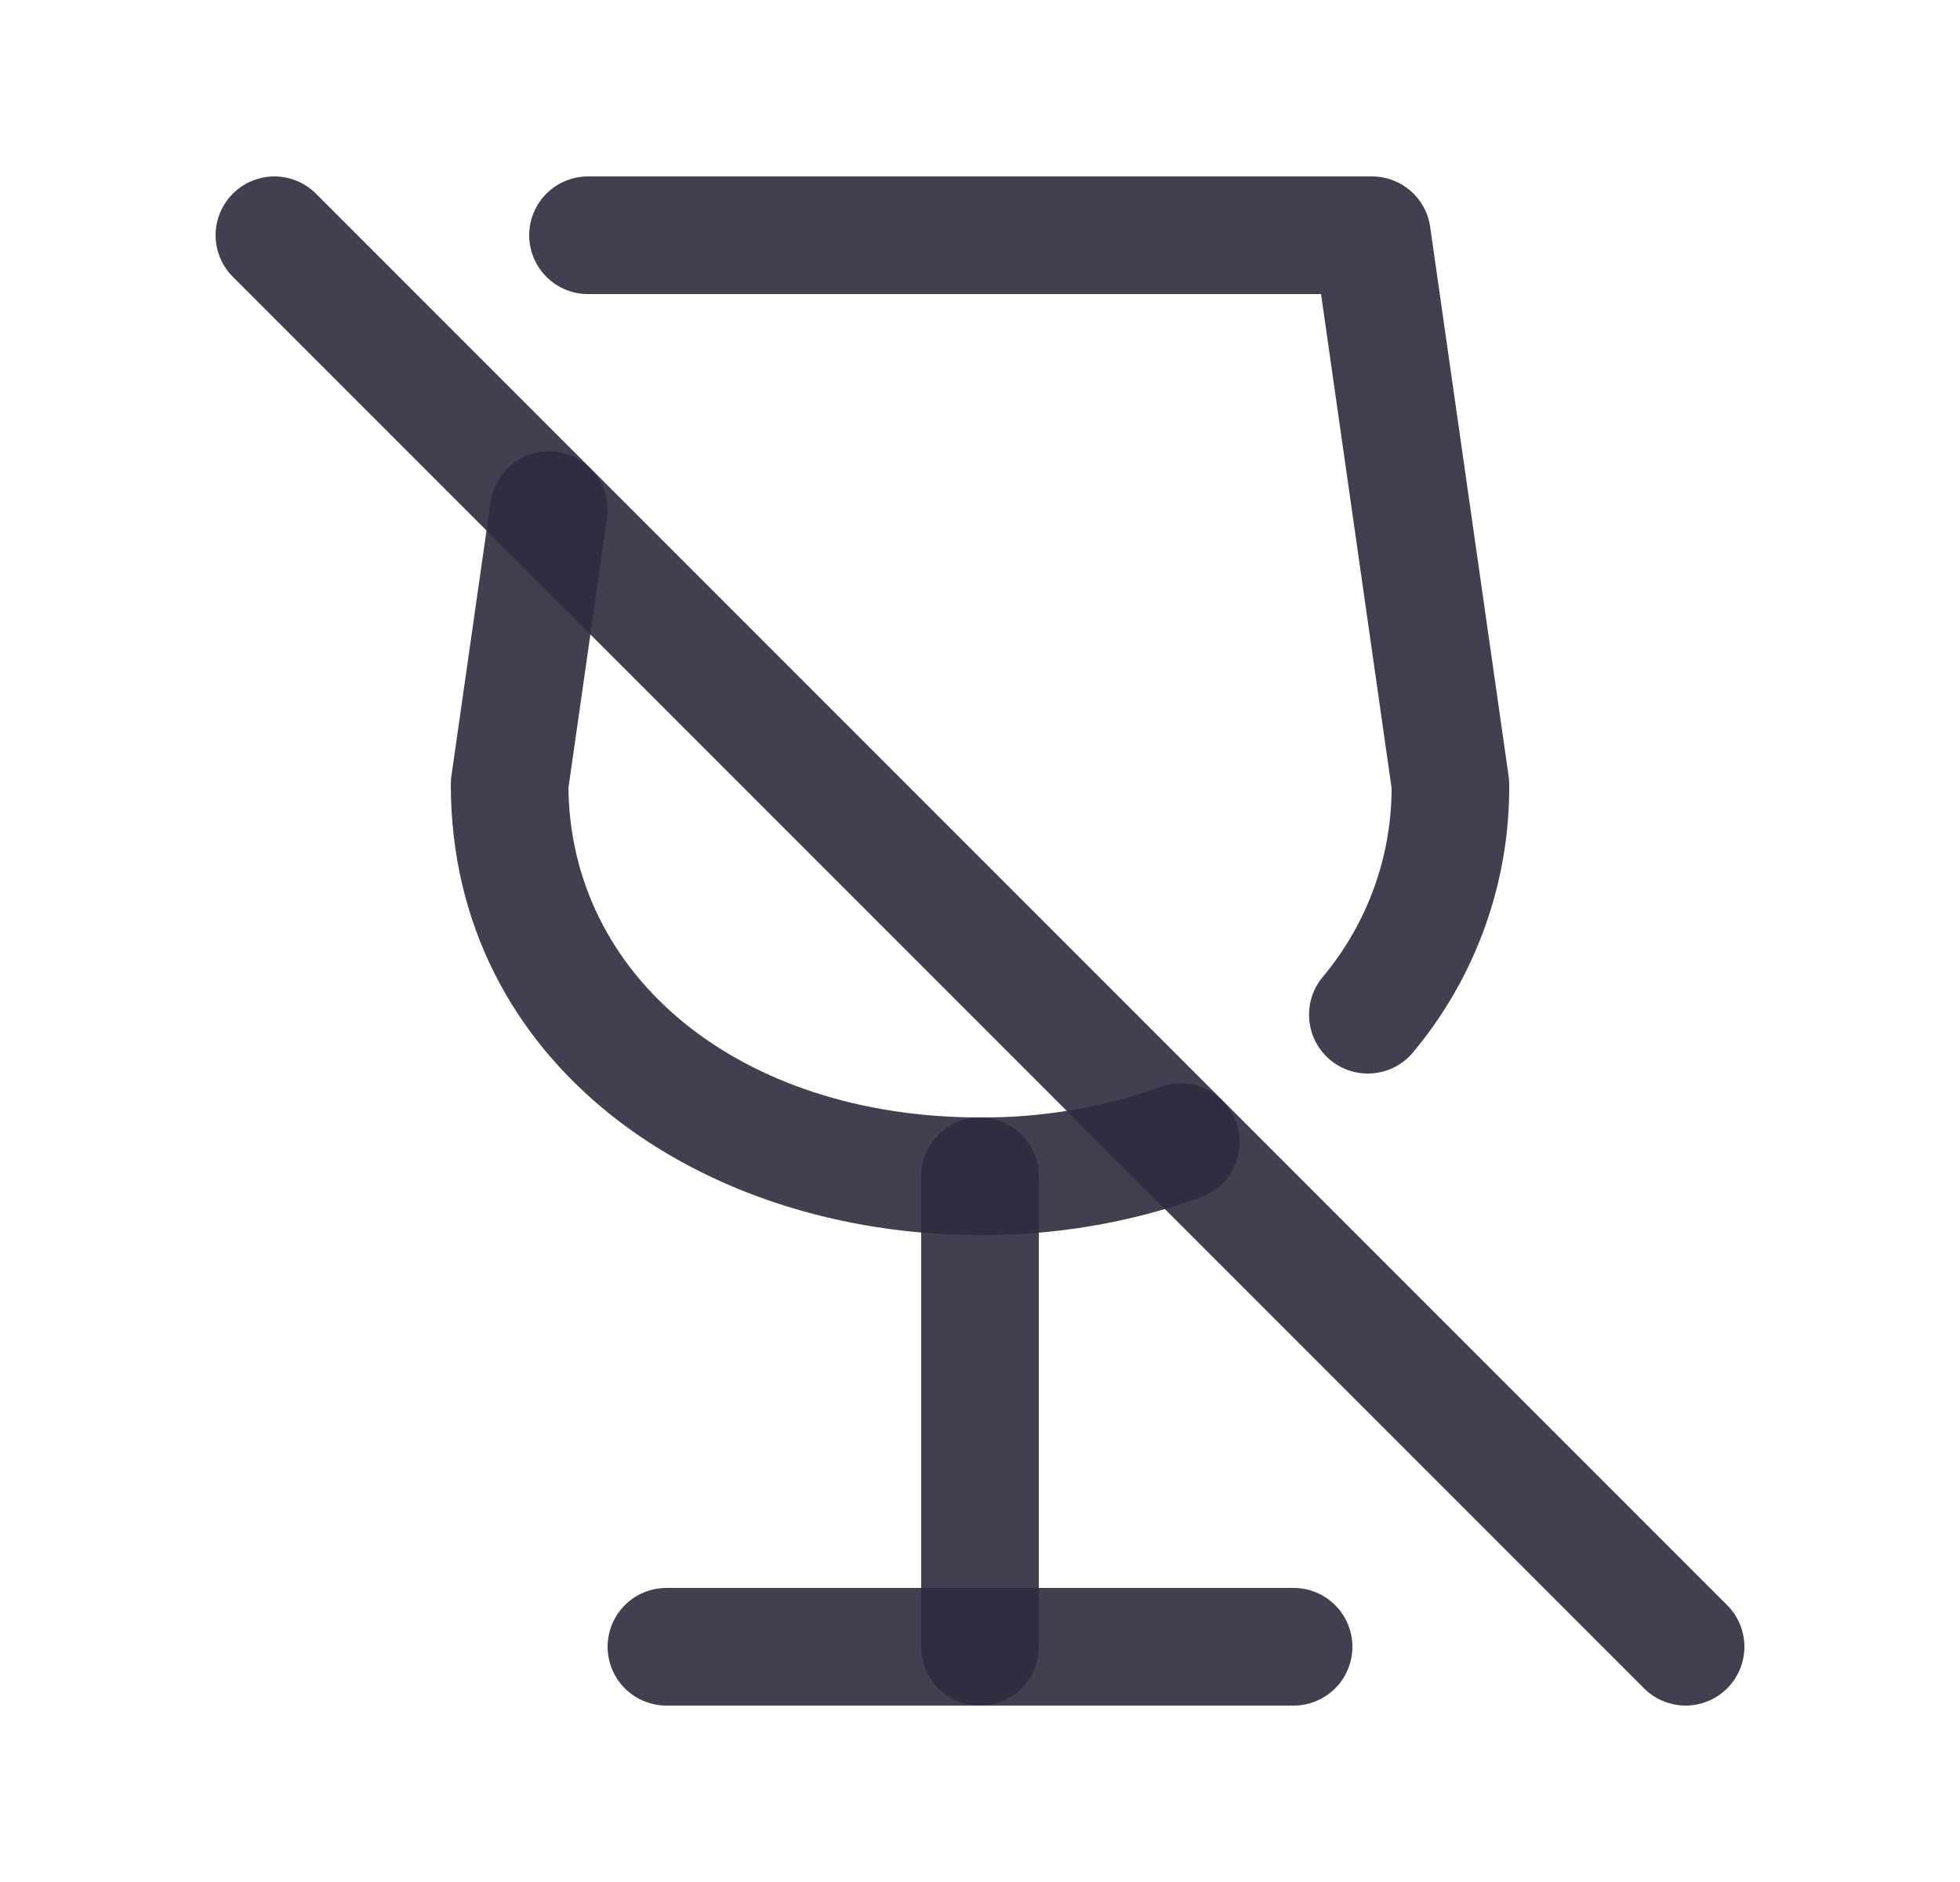 <svg width="25" height="24" viewBox="0 0 25 24" fill="none" xmlns="http://www.w3.org/2000/svg">
<path d="M8.5 21H16.5" stroke="#2F2B3D" stroke-opacity="0.9" stroke-width="1.5" stroke-linecap="round" stroke-linejoin="round"/>
<path d="M12.5 15V21" stroke="#2F2B3D" stroke-opacity="0.9" stroke-width="1.5" stroke-linecap="round" stroke-linejoin="round"/>
<path d="M7.5 2.25C7.086 2.25 6.75 2.586 6.75 3C6.75 3.414 7.086 3.75 7.5 3.75V2.25ZM17.5 3L18.242 2.894C18.19 2.524 17.873 2.25 17.5 2.25V3ZM18.5 10L19.25 9.993C19.25 9.96 19.247 9.927 19.242 9.894L18.5 10ZM16.872 12.458C16.606 12.776 16.648 13.249 16.965 13.515C17.283 13.781 17.756 13.739 18.022 13.422L16.872 12.458ZM15.313 15.271C15.703 15.132 15.907 14.703 15.767 14.313C15.628 13.923 15.199 13.719 14.809 13.859L15.313 15.271ZM12.5 15L12.505 14.25H12.5V15ZM6.5 10L5.758 9.894C5.753 9.929 5.75 9.964 5.75 10H6.5ZM7.742 6.611C7.801 6.201 7.516 5.821 7.106 5.763C6.696 5.704 6.316 5.989 6.258 6.399L7.742 6.611ZM7.5 3.75H17.5V2.25H7.5V3.75ZM16.758 3.106L17.758 10.106L19.242 9.894L18.242 2.894L16.758 3.106ZM17.75 10.007C17.759 10.903 17.447 11.772 16.872 12.458L18.022 13.422C18.826 12.461 19.262 11.246 19.25 9.993L17.75 10.007ZM14.809 13.859C14.07 14.123 13.29 14.255 12.505 14.25L12.495 15.75C13.455 15.756 14.409 15.594 15.313 15.271L14.809 13.859ZM12.5 14.25C9.44 14.25 7.25 12.454 7.25 10H5.75C5.75 13.57 8.932 15.75 12.5 15.75V14.25ZM7.242 10.106L7.742 6.611L6.258 6.399L5.758 9.894L7.242 10.106Z" fill="#2F2B3D" fill-opacity="0.9"/>
<path d="M3.5 3L21.5 21" stroke="#2F2B3D" stroke-opacity="0.9" stroke-width="1.5" stroke-linecap="round" stroke-linejoin="round"/>
</svg>
